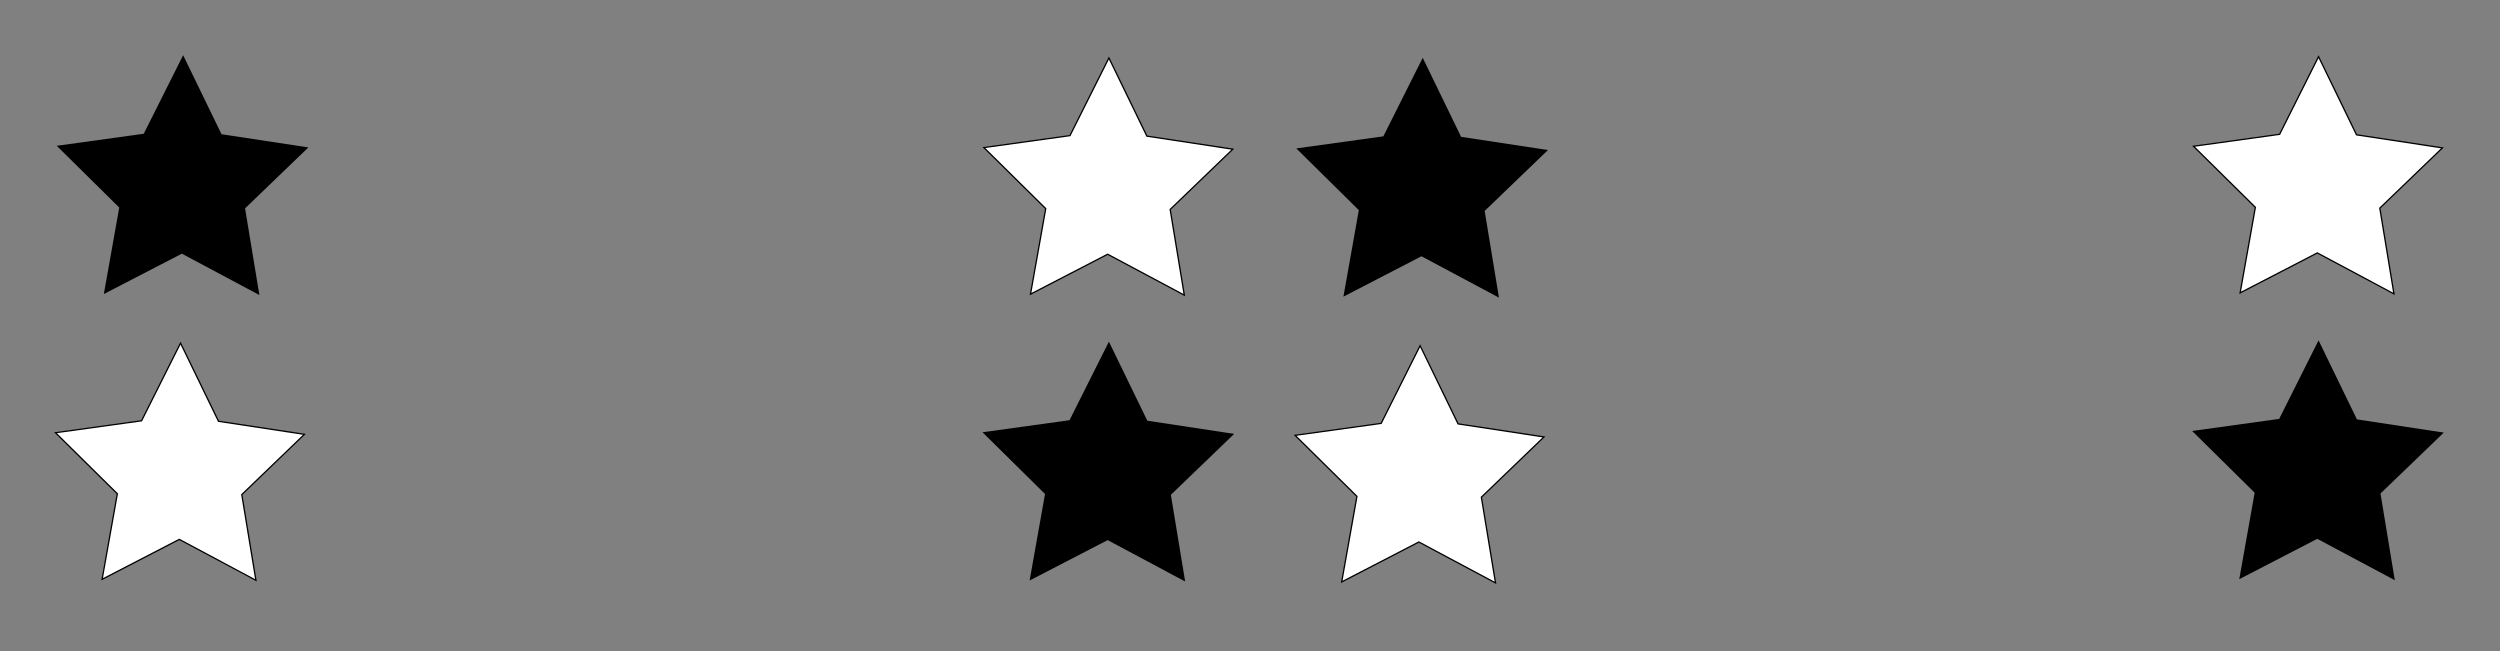 <?xml version="1.0" encoding="utf-8"?>
<!-- Generator: Adobe Illustrator 24.3.0, SVG Export Plug-In . SVG Version: 6.00 Build 0)  -->
<svg version="1.1" id="Layer_1" xmlns="http://www.w3.org/2000/svg" xmlns:xlink="http://www.w3.org/1999/xlink" x="0px" y="0px"
	 viewBox="0 0 1920 500" style="enable-background:new 0 0 1920 500;" xml:space="preserve">
<rect x="0" y="0" width="1920" height="500" fill="#808080" stroke="none"/>
<style type="text/css">
	.st0{fill:#FFFFFF;}
</style>
<g>
	<polygon points="199.2,226.59 139.67,194.81 79.75,225.82 91.58,159.39 43.56,111.98 110.4,102.71 140.65,42.39 170.13,103.09 
		236.84,113.22 188.22,160.01 	"/>
</g>
<g>
	<polygon points="1839.2,445.59 1779.67,413.81 1719.75,444.82 1731.58,378.39 1683.56,330.98 1750.4,321.71 1780.65,261.39 
		1810.13,322.09 1876.84,332.22 1828.22,379.01 	"/>
</g>
<g>
	<polygon class="st0" points="137.68,414.24 78.42,444.91 90.12,379.22 42.63,332.34 108.73,323.16 138.64,263.52 167.79,323.54 
		233.76,333.56 185.68,379.83 196.54,445.67 	"/>
	<path d="M138.64,264.65l28.59,58.88l0.23,0.47l0.52,0.08l64.71,9.83l-47.16,45.39l-0.38,0.36l0.09,0.52l10.65,64.58l-57.74-30.83
		l-0.46-0.25l-0.47,0.24L79.09,444l11.48-64.44l0.09-0.52l-0.37-0.37l-46.58-45.99l64.83-9l0.52-0.07l0.24-0.47L138.64,264.65
		 M138.65,262.39l-30.25,60.32l-66.84,9.28l48.02,47.41l-11.83,66.43l59.93-31.02l59.53,31.78l-10.98-66.58l48.62-46.79
		l-66.71-10.13L138.65,262.39L138.65,262.39z"/>
</g>
<g>
	<polygon points="1151.2,228.59 1091.67,196.81 1031.75,227.82 1043.58,161.39 995.56,113.98 1062.4,104.71 1092.65,44.39 
		1122.13,105.09 1188.84,115.22 1140.22,162.01 	"/>
</g>
<g>
	<polygon class="st0" points="1089.68,416.24 1030.42,446.91 1042.12,381.22 994.63,334.34 1060.73,325.16 1090.64,265.52 
		1119.79,325.54 1185.76,335.56 1137.68,381.83 1148.54,447.67 	"/>
	<path d="M1090.64,266.65l28.59,58.88l0.23,0.47l0.52,0.08l64.71,9.83l-47.16,45.39l-0.38,0.36l0.09,0.52l10.65,64.58l-57.74-30.83
		l-0.46-0.25l-0.47,0.24L1031.09,446l11.48-64.44l0.09-0.52l-0.37-0.37l-46.58-45.99l64.83-9l0.52-0.07l0.24-0.47L1090.64,266.65
		 M1090.65,264.39l-30.25,60.32l-66.84,9.28l48.02,47.41l-11.83,66.43l59.93-31.02l59.53,31.78l-10.98-66.58l48.62-46.79
		l-66.71-10.13L1090.65,264.39L1090.65,264.39z"/>
</g>
<g>
	<polygon class="st0" points="1779.68,194.24 1720.42,224.91 1732.12,159.22 1684.63,112.34 1750.73,103.16 1780.64,43.52 
		1809.79,103.54 1875.76,113.56 1827.68,159.83 1838.54,225.67 	"/>
	<path d="M1780.64,44.65l28.59,58.88l0.23,0.47l0.52,0.08l64.71,9.83l-47.16,45.39l-0.38,0.36l0.09,0.52l10.65,64.58l-57.74-30.83
		l-0.46-0.25l-0.47,0.24L1721.09,224l11.48-64.44l0.09-0.52l-0.37-0.37l-46.58-45.99l64.83-9l0.52-0.07l0.24-0.47L1780.64,44.65
		 M1780.65,42.39l-30.25,60.32l-66.84,9.28l48.02,47.41l-11.83,66.43l59.93-31.02l59.53,31.78l-10.98-66.58l48.62-46.79
		l-66.71-10.13L1780.65,42.39L1780.65,42.39z"/>
</g>
<g>
	<polygon points="910.2,446.59 850.67,414.81 790.75,445.82 802.58,379.39 754.56,331.98 821.4,322.71 851.65,262.39 881.13,323.09 
		947.84,333.22 899.22,380.01 	"/>
</g>
<g>
	<polygon class="st0" points="850.68,195.24 791.42,225.91 803.12,160.22 755.63,113.34 821.73,104.16 851.64,44.52 880.79,104.54 
		946.76,114.56 898.68,160.83 909.54,226.67 	"/>
	<path d="M851.64,45.65l28.59,58.88l0.23,0.47l0.52,0.08l64.71,9.83l-47.16,45.39l-0.38,0.36l0.09,0.52l10.65,64.58l-57.74-30.83
		l-0.46-0.25l-0.47,0.24L792.09,225l11.48-64.44l0.09-0.52l-0.37-0.37l-46.58-45.99l64.83-9l0.52-0.07l0.24-0.47L851.64,45.65
		 M851.65,43.39l-30.25,60.32l-66.84,9.28l48.02,47.41l-11.83,66.43l59.93-31.02l59.53,31.78l-10.98-66.58l48.62-46.79l-66.71-10.13
		L851.65,43.39L851.65,43.39z"/>
</g>
</svg>
